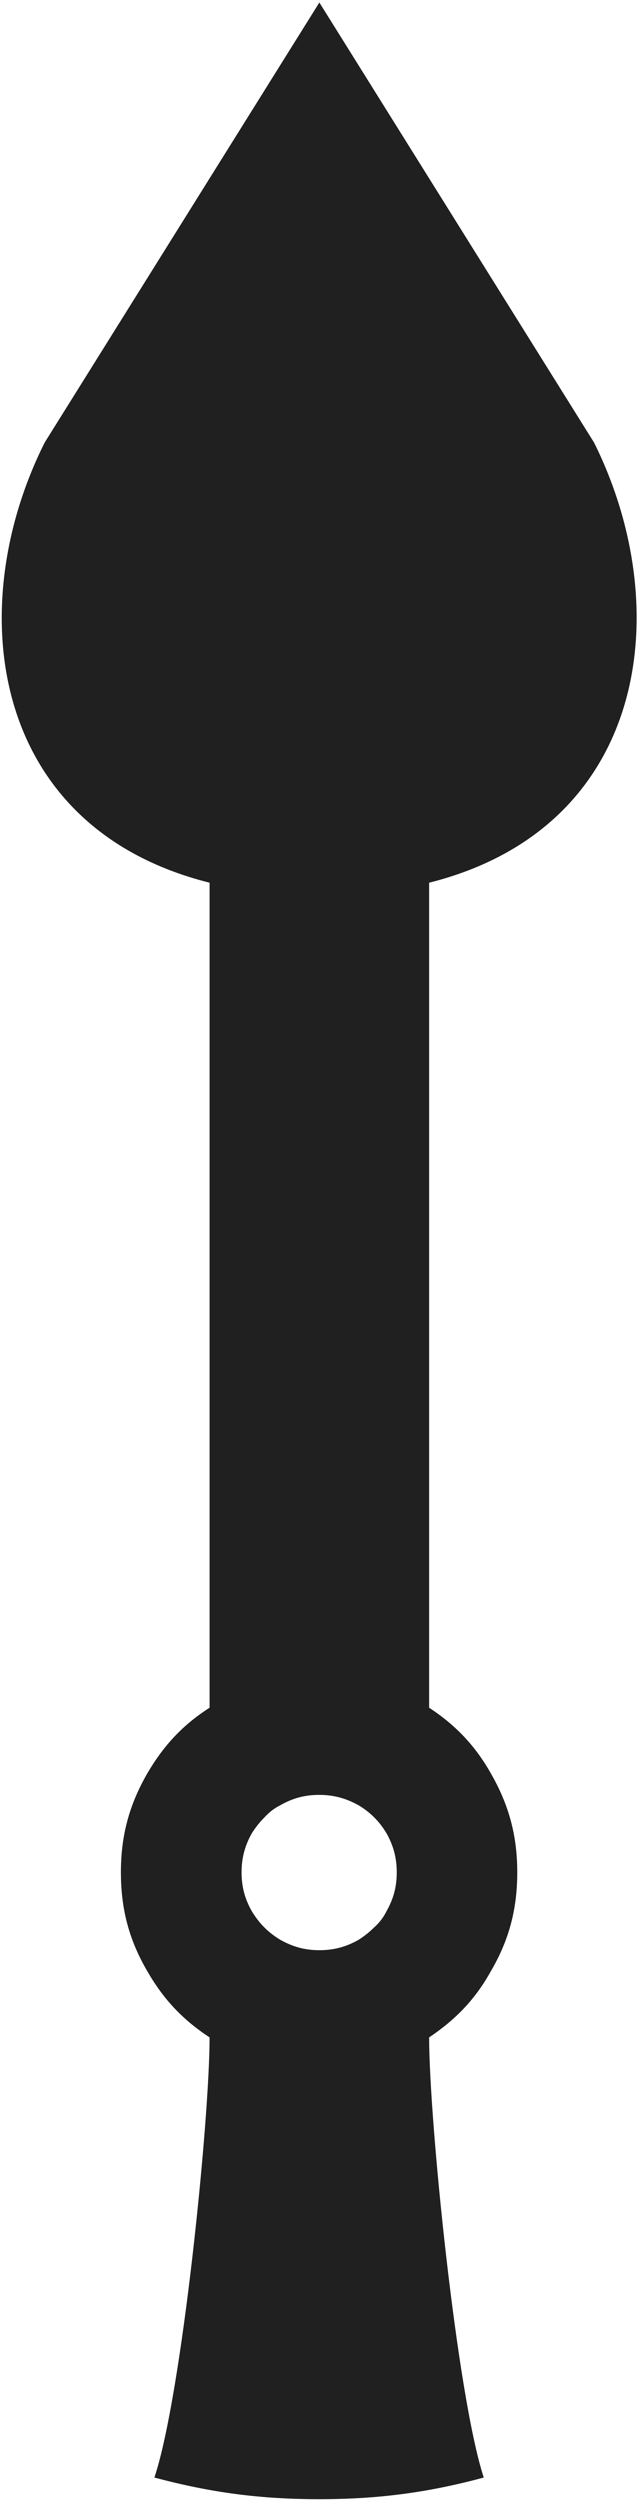 <?xml version="1.0" encoding="UTF-8" standalone="no"?>
<!-- Created with Inkscape (http://www.inkscape.org/) -->

<svg
   xmlns:dc="http://purl.org/dc/elements/1.1/"
   xmlns:cc="http://creativecommons.org/ns#"
   xmlns:rdf="http://www.w3.org/1999/02/22-rdf-syntax-ns#"
   xmlns:svg="http://www.w3.org/2000/svg"
   xmlns="http://www.w3.org/2000/svg"
   version="1.1"
   width="11.5"
   height="44.8"
   id="svg2">
  <defs
     id="defs4" />
  <g
     transform="translate(4.21,-1017.311)"
     id="layer1">
    <path
       d="m 1.52,1017.355 -4.929,7.887 c -1.484,2.959 -0.99,6.897 2.959,7.887 l 0,14.784 c -0.485,0.31 -0.825,0.679 -1.116,1.174 -0.33,0.572 -0.475,1.125 -0.475,1.775 0,0.66 0.146,1.213 0.475,1.775 0.291,0.504 0.631,0.864 1.116,1.184 0,1.475 -0.495,6.403 -0.99,7.887 1.019,0.272 1.902,0.388 2.959,0.388 1.048,0 1.94,-0.116 2.95,-0.388 -0.485,-1.484 -0.98,-6.412 -0.98,-7.887 0.475,-0.32 0.825,-0.679 1.106,-1.184 0.33,-0.563 0.475,-1.115 0.475,-1.775 0,-0.65 -0.146,-1.203 -0.475,-1.775 -0.281,-0.495 -0.631,-0.863 -1.106,-1.174 l 0,-14.784 c 3.939,-0.99 4.434,-4.928 2.959,-7.887 l -4.929,-7.887 z m -0.699,32.304 c 0.223,-0.126 0.437,-0.184 0.699,-0.184 0.252,0 0.475,0.06 0.699,0.184 0.213,0.126 0.378,0.291 0.505,0.504 0.126,0.223 0.184,0.446 0.184,0.698 0,0.262 -0.058,0.475 -0.184,0.699 -0.058,0.116 -0.126,0.204 -0.223,0.291 -0.087,0.086 -0.175,0.155 -0.281,0.223 -0.223,0.126 -0.446,0.184 -0.699,0.184 -0.262,0 -0.475,-0.06 -0.699,-0.184 -0.223,-0.135 -0.378,-0.291 -0.514,-0.514 -0.126,-0.223 -0.184,-0.437 -0.184,-0.699 0,-0.252 0.058,-0.475 0.184,-0.698 0.068,-0.107 0.136,-0.194 0.223,-0.281 0.087,-0.095 0.175,-0.165 0.291,-0.223 z"
       id="path61"
       style="fill:#202020;stroke:none" />
  </g>
</svg>
